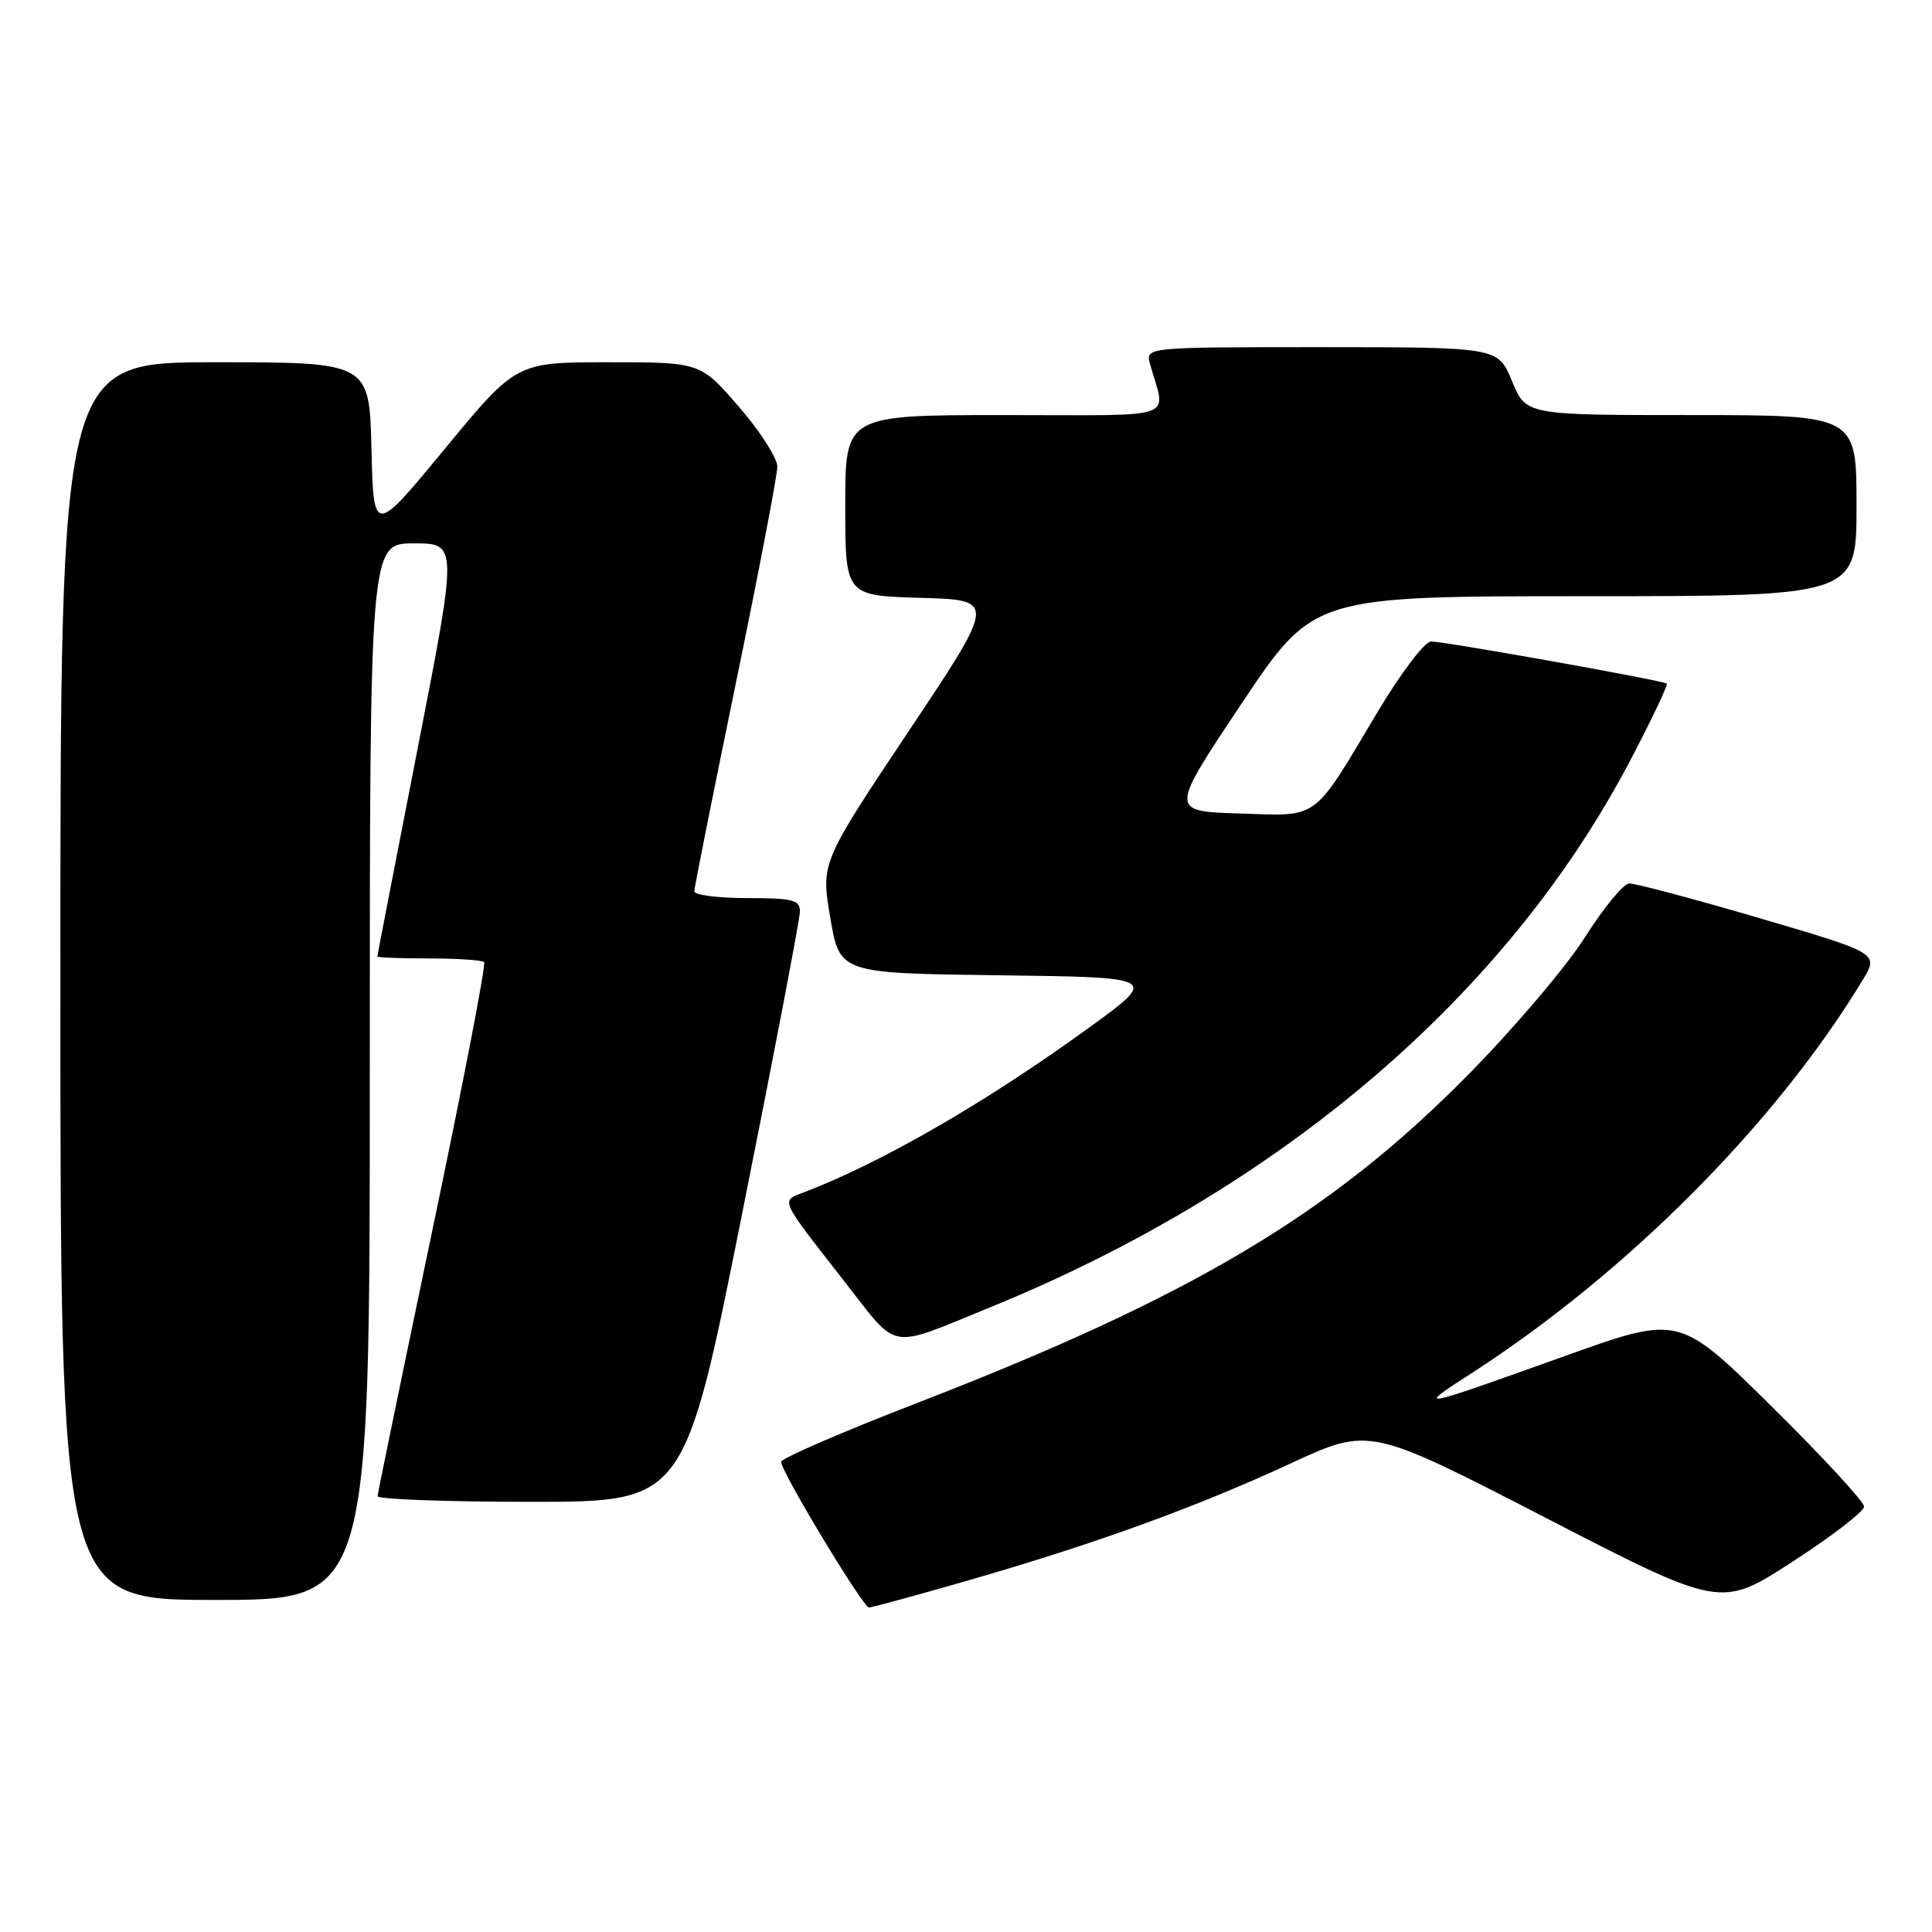 <?xml version="1.0" encoding="UTF-8" standalone="no"?>
<!DOCTYPE svg PUBLIC "-//W3C//DTD SVG 1.1//EN" "http://www.w3.org/Graphics/SVG/1.1/DTD/svg11.dtd" >
<svg xmlns="http://www.w3.org/2000/svg" xmlns:xlink="http://www.w3.org/1999/xlink" version="1.1" viewBox="0 0 256 256">
 <g >
 <path fill="currentColor"
d=" M 128.17 209.45 C 144.90 204.64 158.46 199.73 170.98 193.93 C 181.46 189.08 181.46 189.08 204.74 201.08 C 228.02 213.09 228.02 213.09 237.51 206.94 C 242.73 203.56 247.00 200.27 247.00 199.63 C 247.00 198.99 241.49 193.02 234.75 186.36 C 222.50 174.26 222.50 174.26 207.50 179.63 C 187.55 186.77 187.52 186.78 195.00 181.95 C 215.62 168.64 235.30 148.86 246.79 129.90 C 248.97 126.31 248.97 126.31 233.11 121.65 C 224.38 119.09 216.63 117.03 215.87 117.06 C 215.12 117.09 212.47 120.31 210.00 124.21 C 207.53 128.11 200.55 136.32 194.50 142.45 C 176.35 160.85 157.93 171.82 121.50 185.91 C 111.60 189.74 103.50 193.25 103.50 193.70 C 103.50 195.00 114.36 213.00 115.14 213.00 C 115.52 213.00 121.39 211.40 128.17 209.45 Z  M 49.00 142.00 C 49.00 72.00 49.00 72.00 54.83 72.00 C 60.65 72.00 60.65 72.00 55.33 99.24 C 52.40 114.23 50.00 126.60 50.00 126.74 C 50.00 126.88 53.08 127.00 56.83 127.00 C 60.59 127.00 63.88 127.22 64.15 127.48 C 64.42 127.75 61.36 143.61 57.35 162.73 C 53.35 181.86 50.05 197.84 50.03 198.25 C 50.02 198.66 59.16 199.00 70.35 199.00 C 90.70 199.00 90.70 199.00 98.35 160.75 C 102.56 139.71 106.00 121.71 106.00 120.75 C 106.00 119.25 105.00 119.00 99.00 119.00 C 95.15 119.00 92.00 118.60 92.00 118.10 C 92.00 117.61 94.48 105.21 97.50 90.54 C 100.53 75.88 103.00 62.96 103.00 61.83 C 103.00 60.70 100.71 57.12 97.90 53.89 C 92.80 48.00 92.80 48.00 80.60 48.00 C 68.41 48.00 68.41 48.00 58.95 59.46 C 49.50 70.91 49.50 70.91 49.22 59.46 C 48.94 48.00 48.94 48.00 28.47 48.00 C 8.00 48.00 8.00 48.00 8.00 130.00 C 8.00 212.00 8.00 212.00 28.50 212.00 C 49.00 212.00 49.00 212.00 49.00 142.00 Z  M 131.00 173.31 C 169.66 157.58 199.68 131.95 216.06 100.68 C 218.89 95.28 221.04 90.74 220.85 90.58 C 220.35 90.16 191.44 85.00 189.63 85.00 C 188.79 85.00 185.67 89.11 182.59 94.25 C 173.80 108.98 174.95 108.13 164.21 107.79 C 154.99 107.50 154.99 107.50 164.50 93.25 C 174.02 79.00 174.02 79.00 210.01 79.00 C 246.00 79.00 246.00 79.00 246.00 67.00 C 246.00 55.00 246.00 55.00 224.10 55.00 C 202.20 55.00 202.20 55.00 200.35 50.50 C 198.50 46.01 198.50 46.01 175.13 46.00 C 151.77 46.00 151.77 46.00 152.39 48.25 C 154.48 55.78 156.70 55.00 133.11 55.00 C 112.00 55.00 112.00 55.00 112.00 66.97 C 112.00 78.93 112.00 78.93 122.01 79.22 C 132.01 79.50 132.01 79.50 120.39 96.91 C 108.77 114.32 108.77 114.32 110.02 121.64 C 111.28 128.96 111.28 128.96 132.37 129.23 C 153.47 129.50 153.47 129.50 144.48 136.04 C 130.80 145.99 116.80 154.08 106.45 158.02 C 103.44 159.16 103.25 158.74 111.87 169.77 C 119.17 179.11 117.51 178.80 131.00 173.31 Z "/>
</g>
</svg>